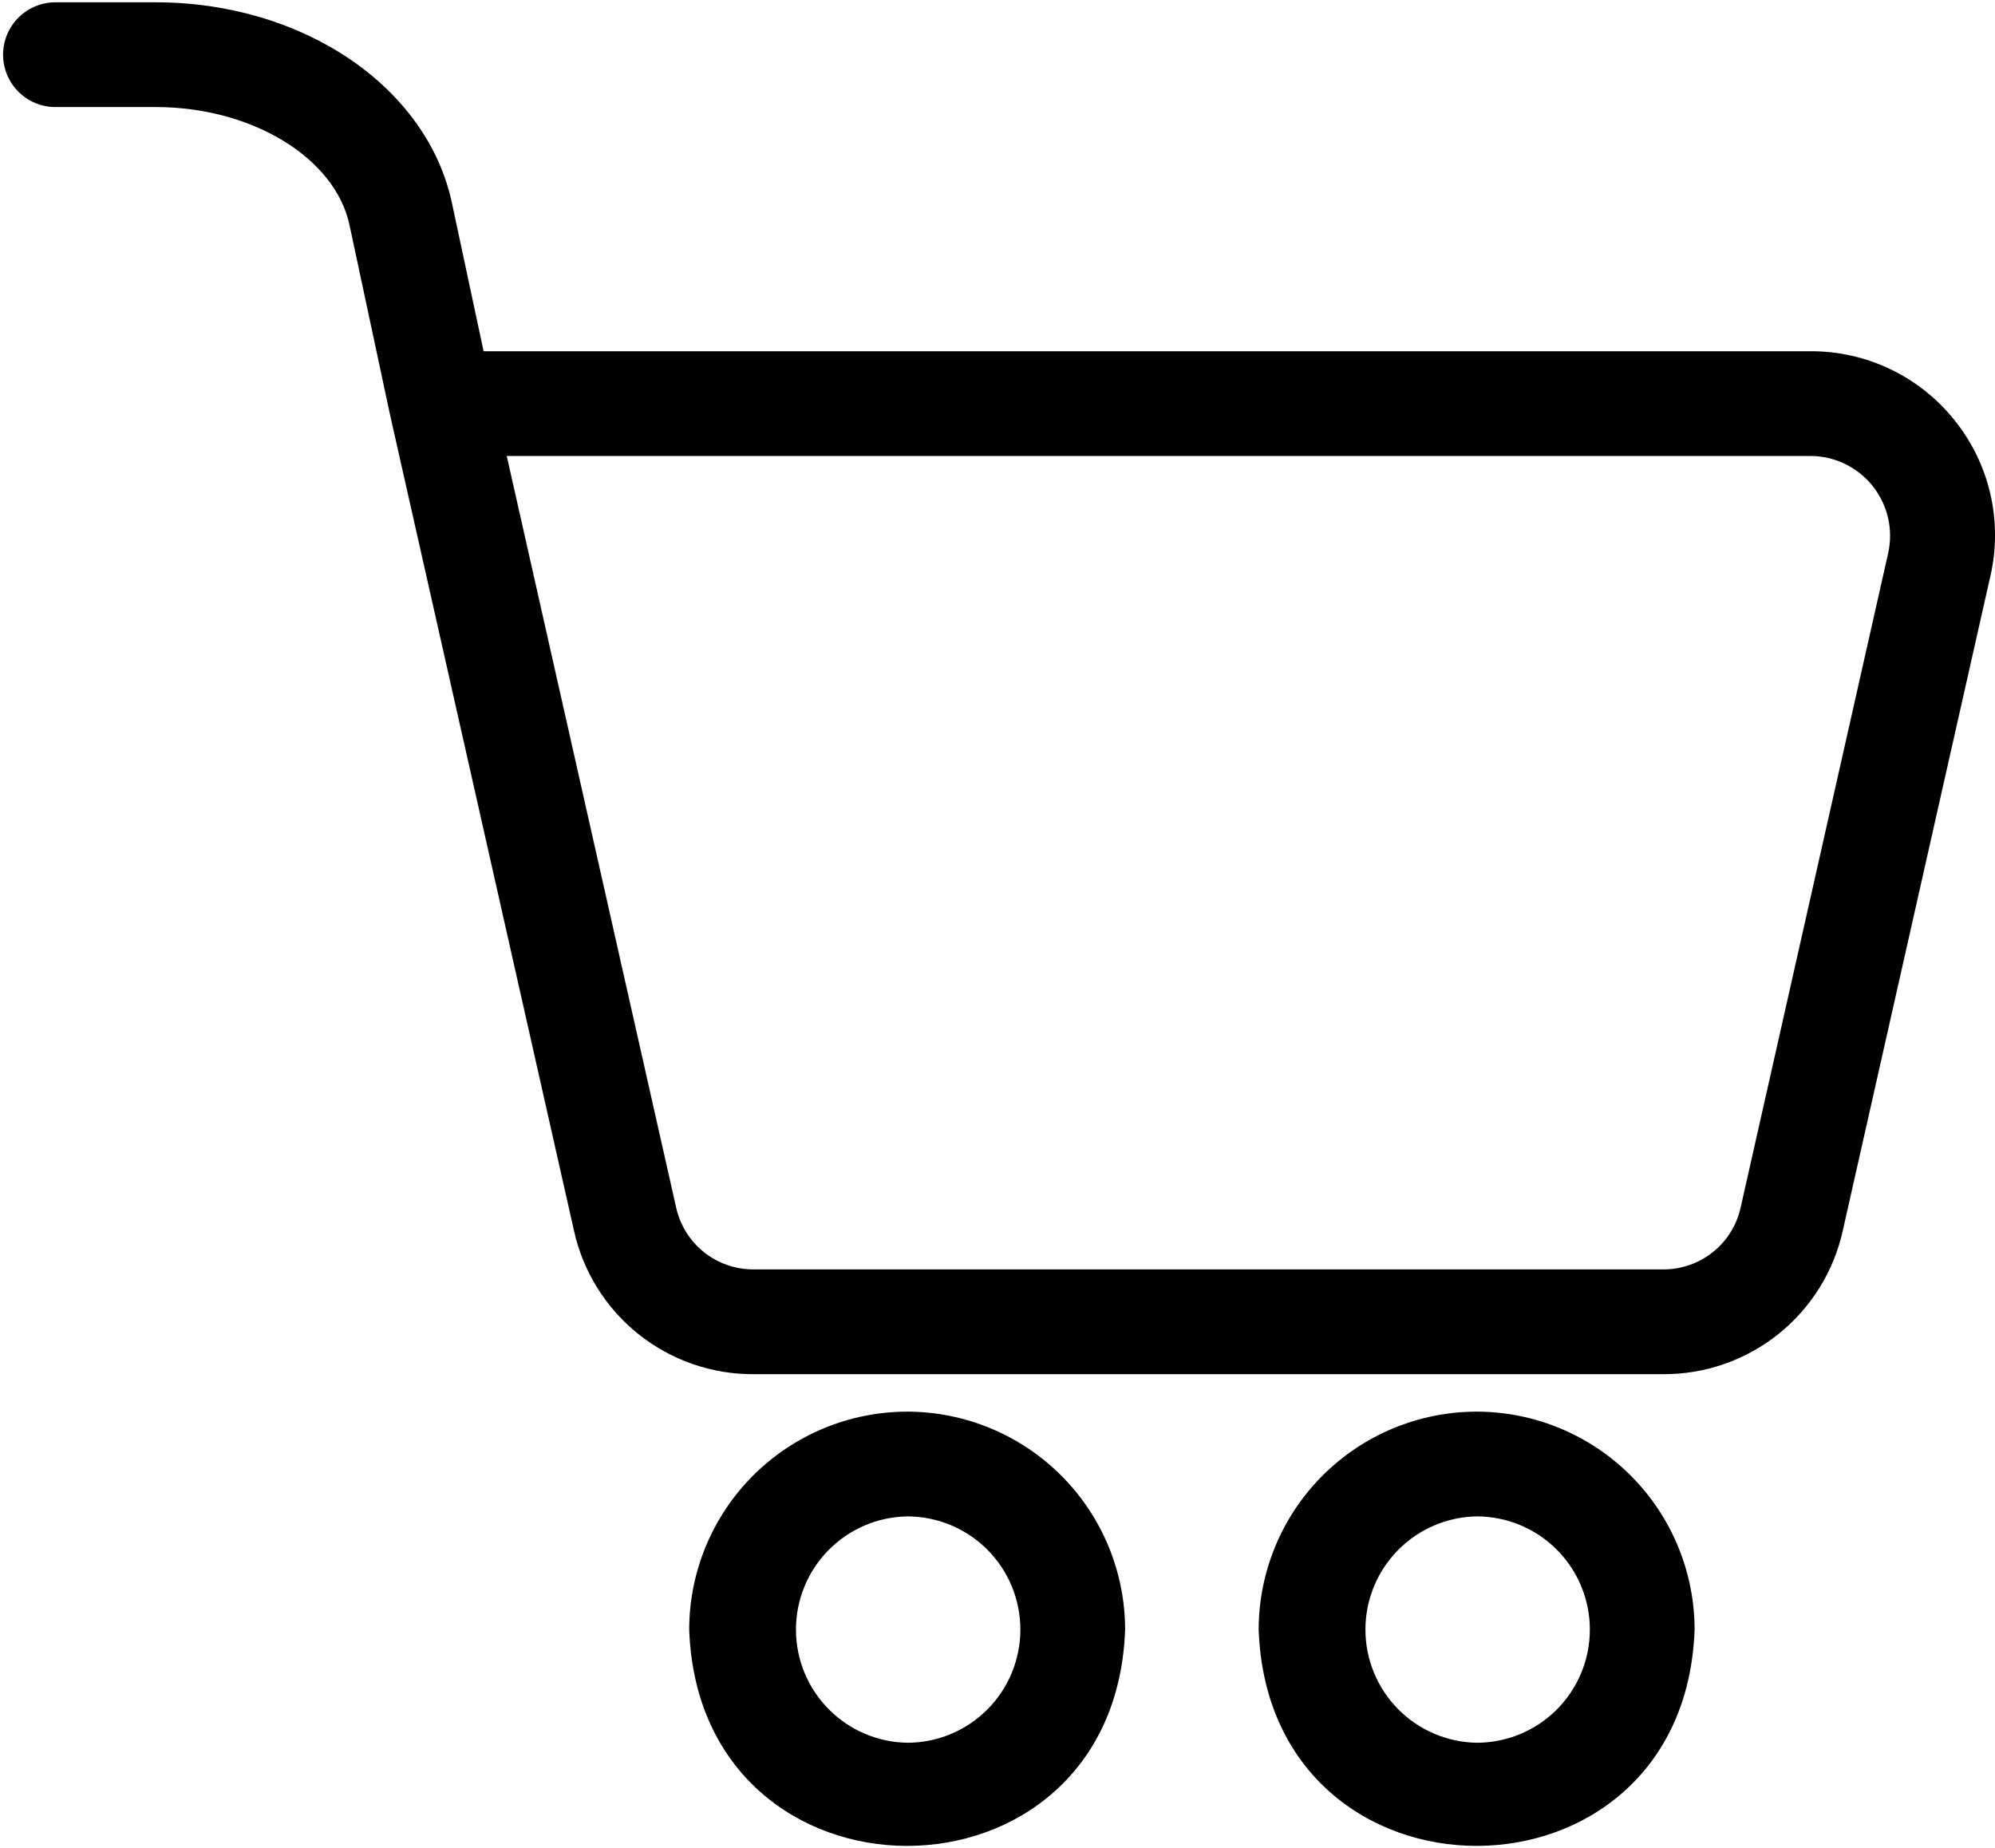 <svg width="449" height="416" viewBox="0 0 449 416" fill="none" xmlns="http://www.w3.org/2000/svg">
<path d="M204.168 317.736C191.162 317.751 178.693 322.924 169.497 332.121C160.3 341.317 155.127 353.786 155.112 366.792C157.416 431.72 250.928 431.704 253.224 366.792C253.209 353.786 248.036 341.317 238.839 332.121C229.643 322.924 217.174 317.751 204.168 317.736ZM204.168 392.264C197.49 392.146 191.125 389.41 186.443 384.645C181.762 379.88 179.139 373.468 179.139 366.788C179.139 360.108 181.762 353.696 186.443 348.931C191.125 344.166 197.49 341.43 204.168 341.312C210.926 341.312 217.407 343.997 222.185 348.775C226.963 353.553 229.648 360.034 229.648 366.792C229.648 373.55 226.963 380.031 222.185 384.809C217.407 389.588 210.926 392.264 204.168 392.264ZM332.336 317.736C319.33 317.751 306.861 322.924 297.665 332.121C288.468 341.317 283.295 353.786 283.28 366.792C285.584 431.72 379.104 431.696 381.392 366.792C381.377 353.786 376.204 341.317 367.007 332.121C357.811 322.924 345.342 317.751 332.336 317.736ZM332.336 392.264C325.658 392.146 319.293 389.41 314.611 384.645C309.93 379.88 307.307 373.468 307.307 366.788C307.307 360.108 309.93 353.696 314.611 348.931C319.293 344.166 325.658 341.43 332.336 341.312C339.094 341.312 345.575 343.997 350.353 348.775C355.132 353.553 357.816 360.034 357.816 366.792C357.816 373.55 355.132 380.031 350.353 384.809C345.575 389.588 339.094 392.264 332.336 392.264ZM439.912 94.608C436.038 89.743 431.114 85.818 425.509 83.125C419.904 80.432 413.763 79.041 407.544 79.056H108.84L101.752 45.872C96.264 19.592 68.216 0.52 35.072 0.52H12.792C11.218 0.479 9.652 0.754 8.186 1.328C6.72 1.901 5.384 2.763 4.256 3.862C3.128 4.961 2.232 6.274 1.62 7.725C1.008 9.175 0.693 10.734 0.693 12.308C0.693 13.882 1.008 15.441 1.62 16.891C2.232 18.342 3.128 19.655 4.256 20.754C5.384 21.853 6.72 22.715 8.186 23.288C9.652 23.862 11.218 24.137 12.792 24.096H35.064C56.744 24.096 75.496 35.536 78.68 50.744L87.8 93.44L129.176 276.976C131.204 286.173 136.322 294.398 143.677 300.281C151.033 306.163 160.182 309.348 169.6 309.304H374.32C383.737 309.348 392.885 306.164 400.24 300.284C407.596 294.403 412.714 286.18 414.744 276.984L447.976 129.6C449.358 123.536 449.351 117.237 447.954 111.176C446.558 105.115 443.809 99.456 439.912 94.608ZM424.976 124.424L391.752 271.8C390.875 275.762 388.667 279.303 385.497 281.836C382.327 284.368 378.385 285.739 374.328 285.72H169.6C165.543 285.739 161.601 284.368 158.431 281.836C155.261 279.303 153.053 275.762 152.176 271.8L114.048 102.632H407.544C410.218 102.65 412.854 103.265 415.26 104.432C417.665 105.599 419.781 107.288 421.451 109.376C423.121 111.464 424.304 113.898 424.914 116.501C425.524 119.105 425.545 121.811 424.976 124.424Z" fill="black"/>
</svg>

